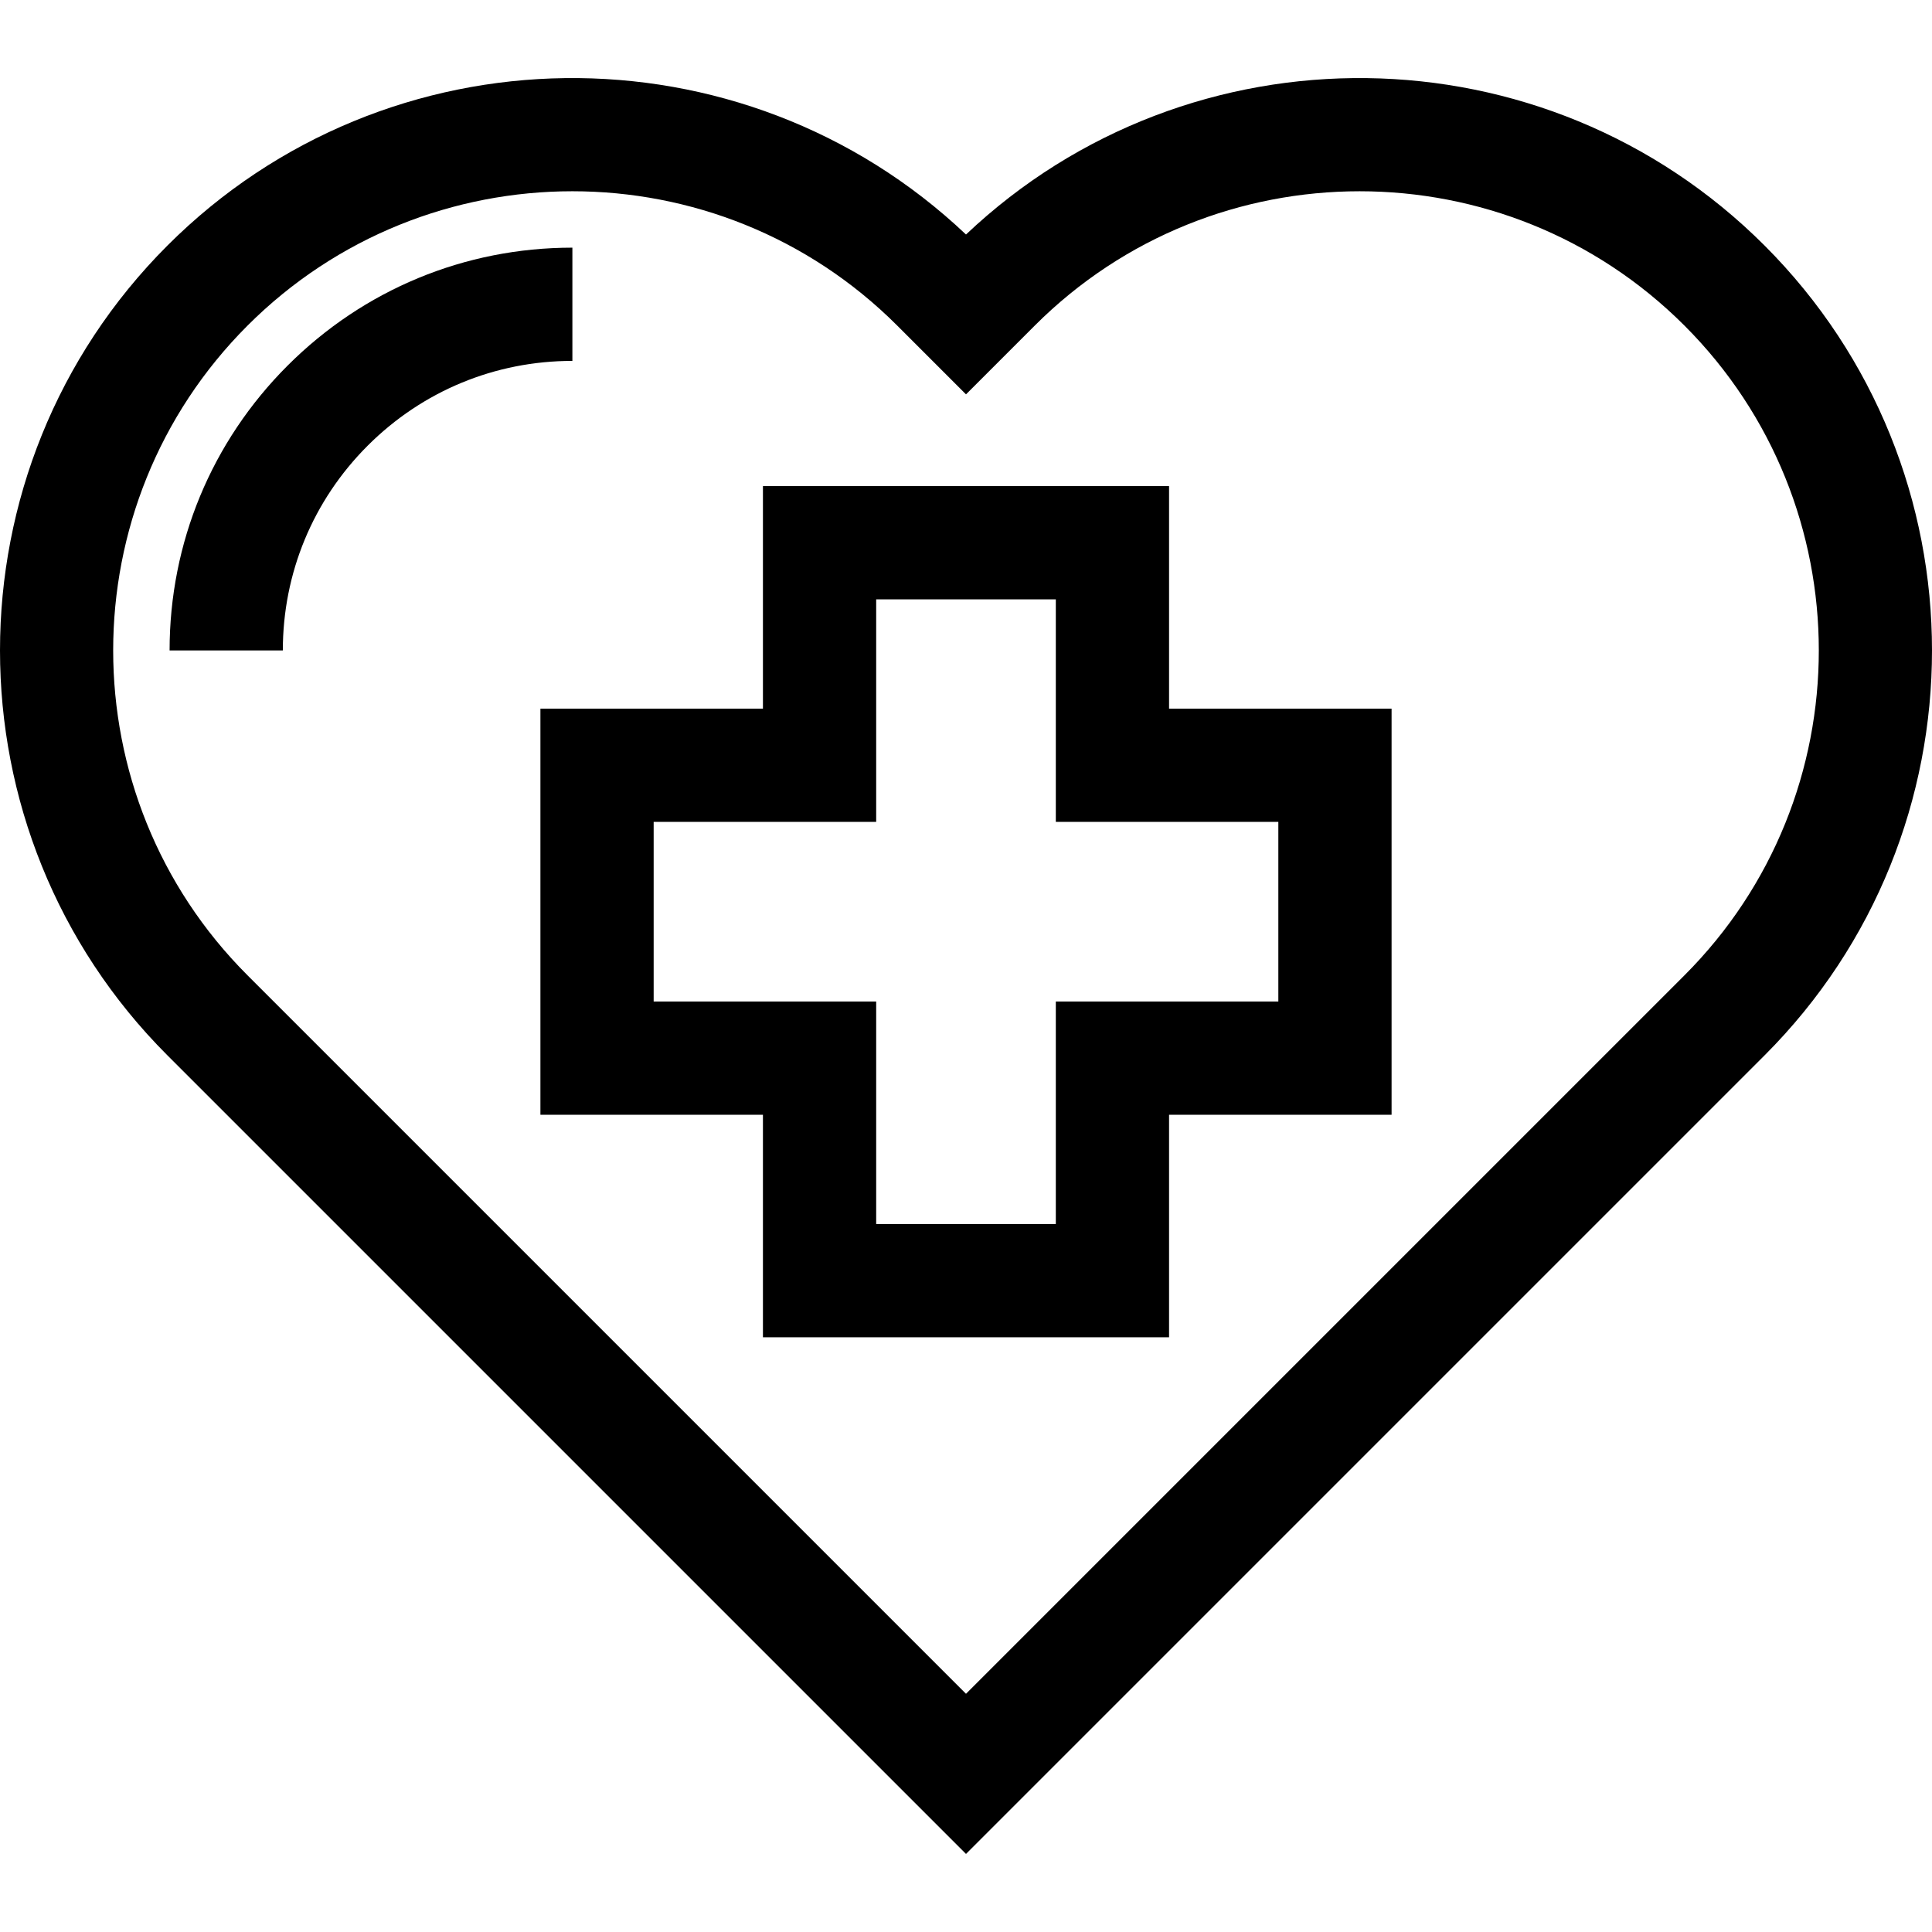 <?xml version="1.0" encoding="iso-8859-1"?>
<!-- Generator: Adobe Illustrator 19.0.0, SVG Export Plug-In . SVG Version: 6.00 Build 0)  -->
<svg xmlns="http://www.w3.org/2000/svg" xmlns:xlink="http://www.w3.org/1999/xlink" version="1.1" id="Layer_1" x="0px" y="0px" viewBox="0 0 511.999 511.999" style="enable-background:new 0 0 511.999 511.999;" xml:space="preserve">
<g>
	<g>
		<path d="M467.622,65.067C409.441,6.886,315.381,5.913,256,62.148C196.618,5.912,102.56,6.886,44.378,65.067    c-59.17,59.171-59.17,155.451,0,214.621L256,491.311l211.622-211.623C526.792,220.517,526.792,124.238,467.622,65.067z     M446.401,258.468L255.999,448.87L65.597,258.468c-47.471-47.469-47.471-124.71,0-172.181    c23.736-23.735,54.914-35.603,86.091-35.603c31.178,0,62.355,11.868,86.09,35.603l18.221,18.221l18.221-18.221    c47.471-47.469,124.711-47.469,172.181,0C493.87,133.757,493.871,210.997,446.401,258.468z"/>
	</g>
</g>
<g>
	<g>
		<path d="M309.813,187.797v-58.971H202.187v58.971h-58.971v107.625h58.97v58.971h107.626h0.001v-58.971h58.971V187.797H309.813z     M338.774,265.412h-58.971v58.971h-47.606v-58.971h-58.971v-47.606h58.97v-58.971h47.607v58.971h58.971V265.412z"/>
	</g>
</g>
<g>
	<g>
		<path d="M76.207,96.896c-20.161,20.163-31.265,46.968-31.265,75.482l30.01,0.001c0.001-20.498,7.983-39.769,22.475-54.263    c14.494-14.493,33.764-22.474,54.261-22.474v-30.01C123.175,65.632,96.369,76.735,76.207,96.896z"/>
	</g>
</g>
<g>
</g>
<g>
</g>
<g>
</g>
<g>
</g>
<g>
</g>
<g>
</g>
<g>
</g>
<g>
</g>
<g>
</g>
<g>
</g>
<g>
</g>
<g>
</g>
<g>
</g>
<g>
</g>
<g>
</g>
</svg>
